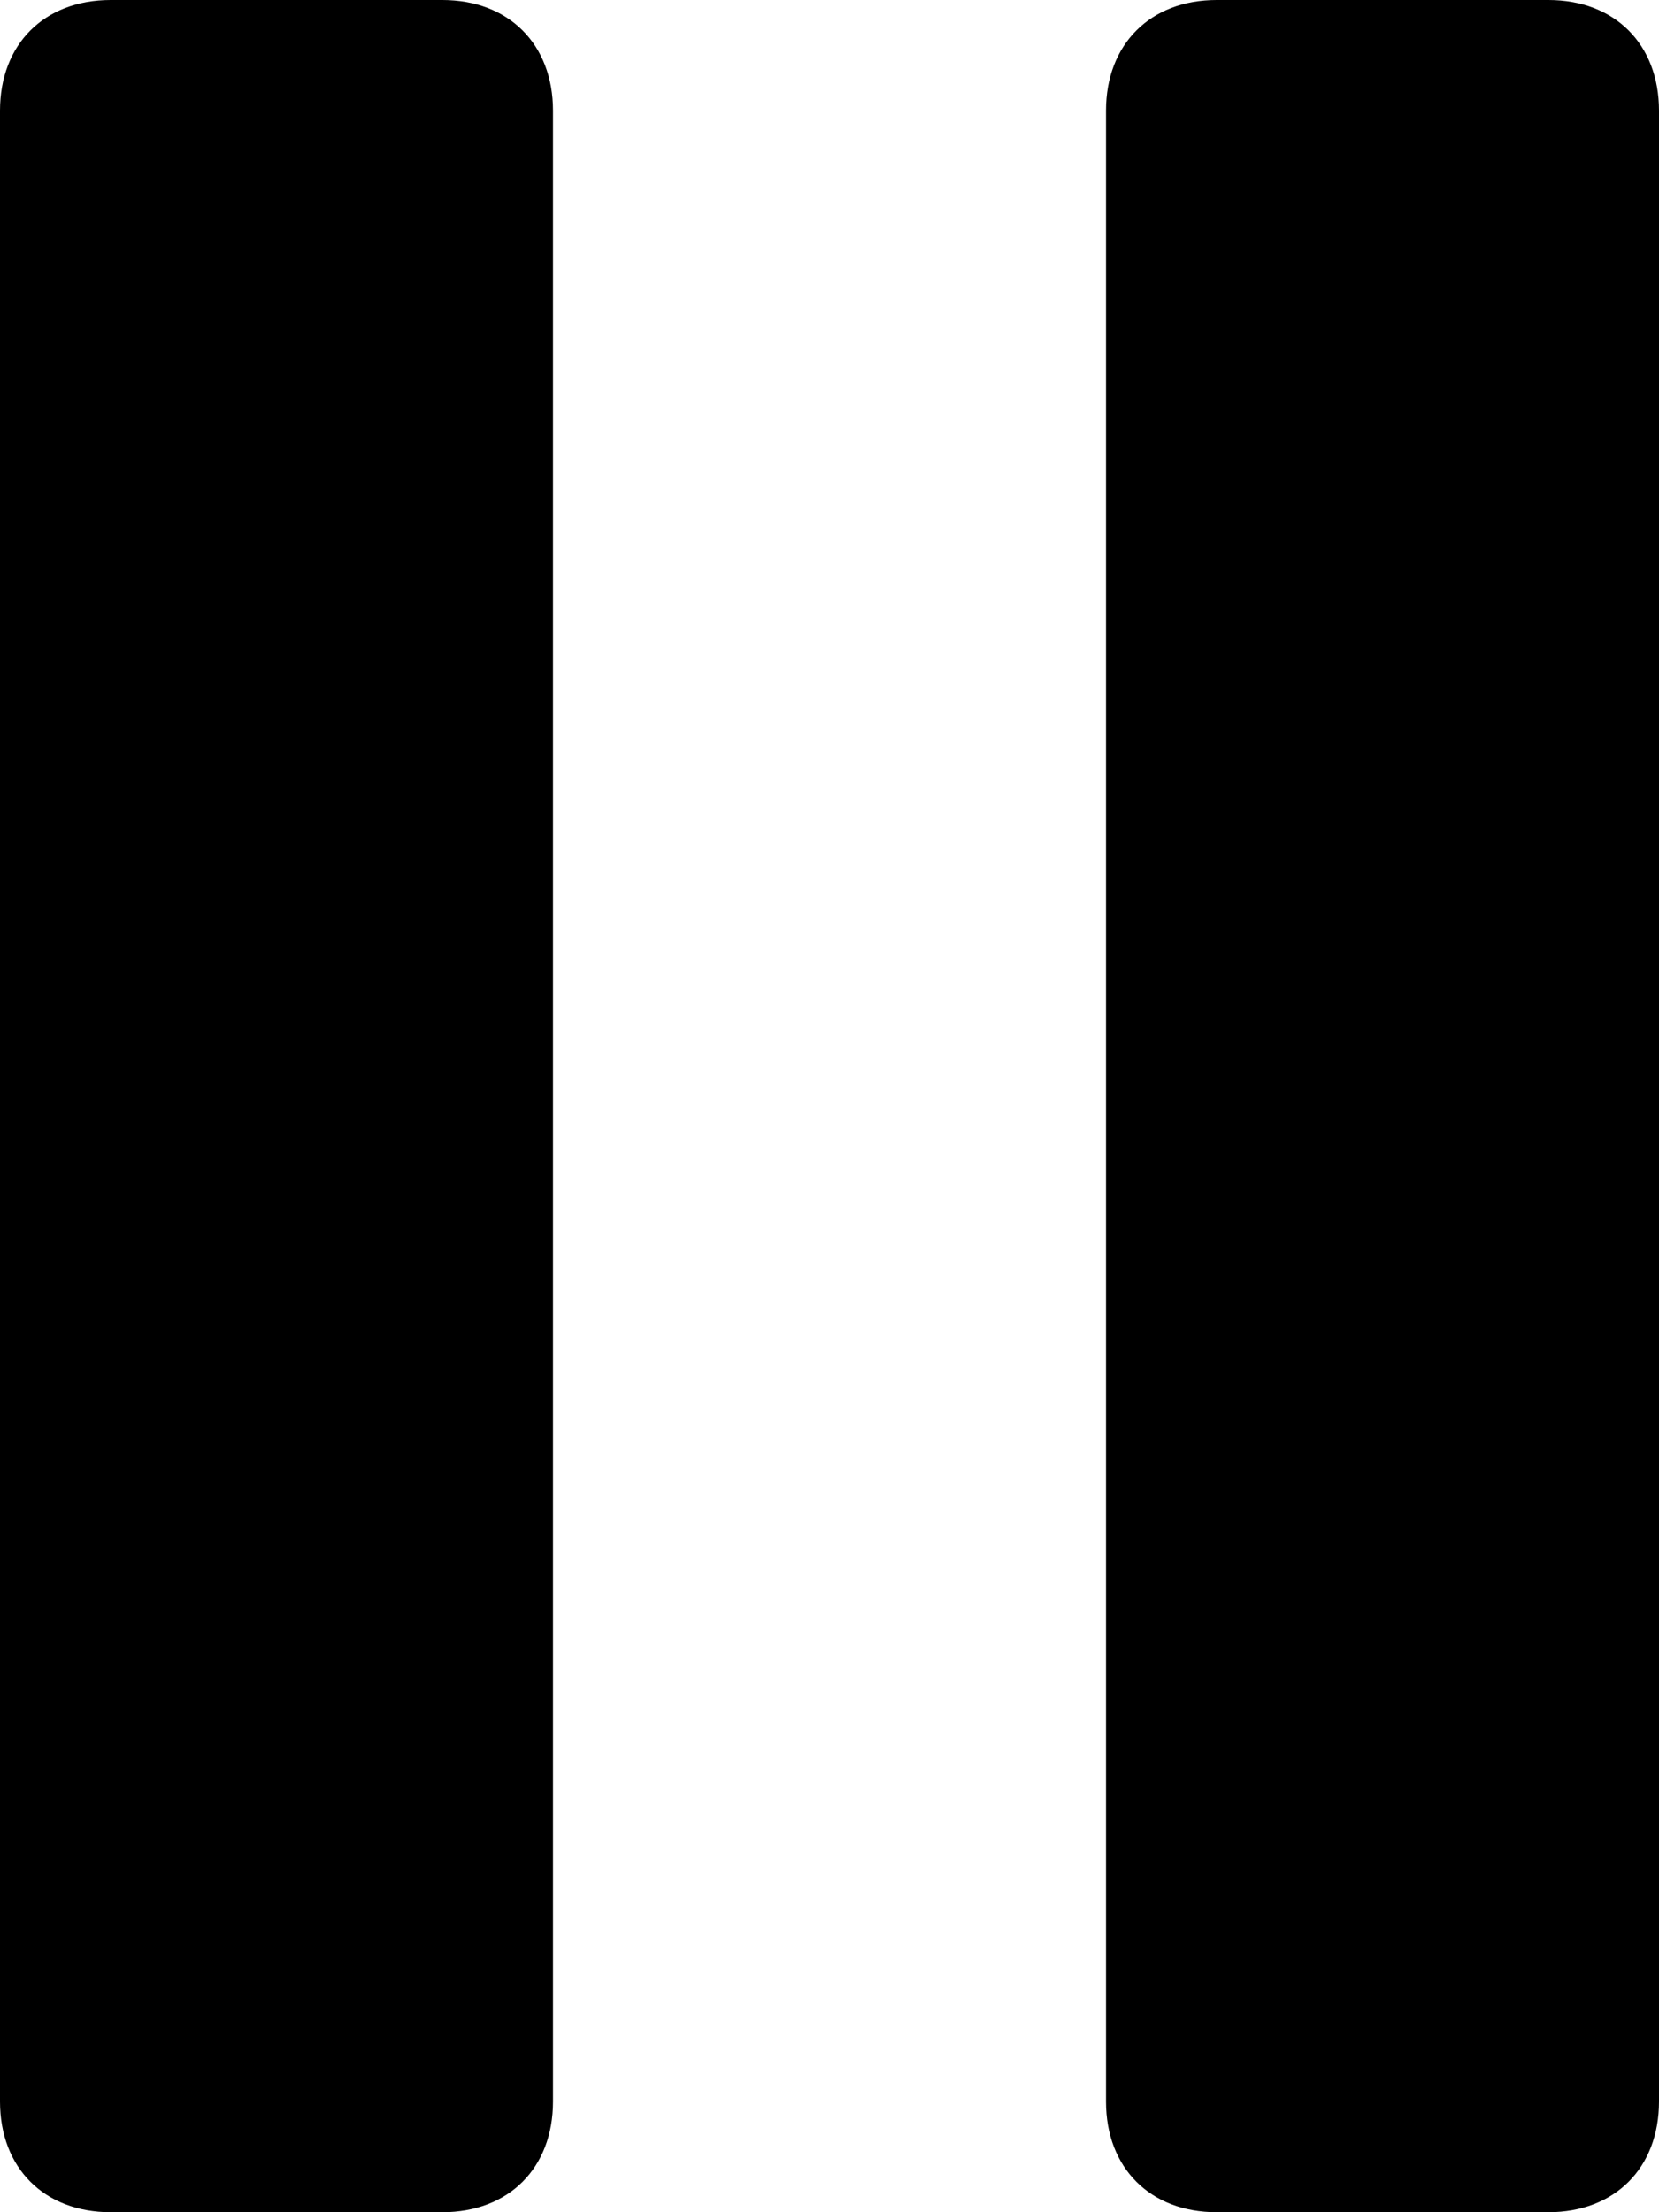 <svg xmlns="http://www.w3.org/2000/svg" viewBox="0 0 15 20"><path d="M14 0h-3c-0.6 0-1 0.4-1 1v18c0 0.6 0.4 1 1 1h3c0.6 0 1-0.4 1-1V1C15 0.4 14.6 0 14 0zM4 0H1C0.4 0 0 0.4 0 1v18c0 0.6 0.4 1 1 1h3c0.6 0 1-0.4 1-1V1C5 0.4 4.6 0 4 0z"/></svg>
